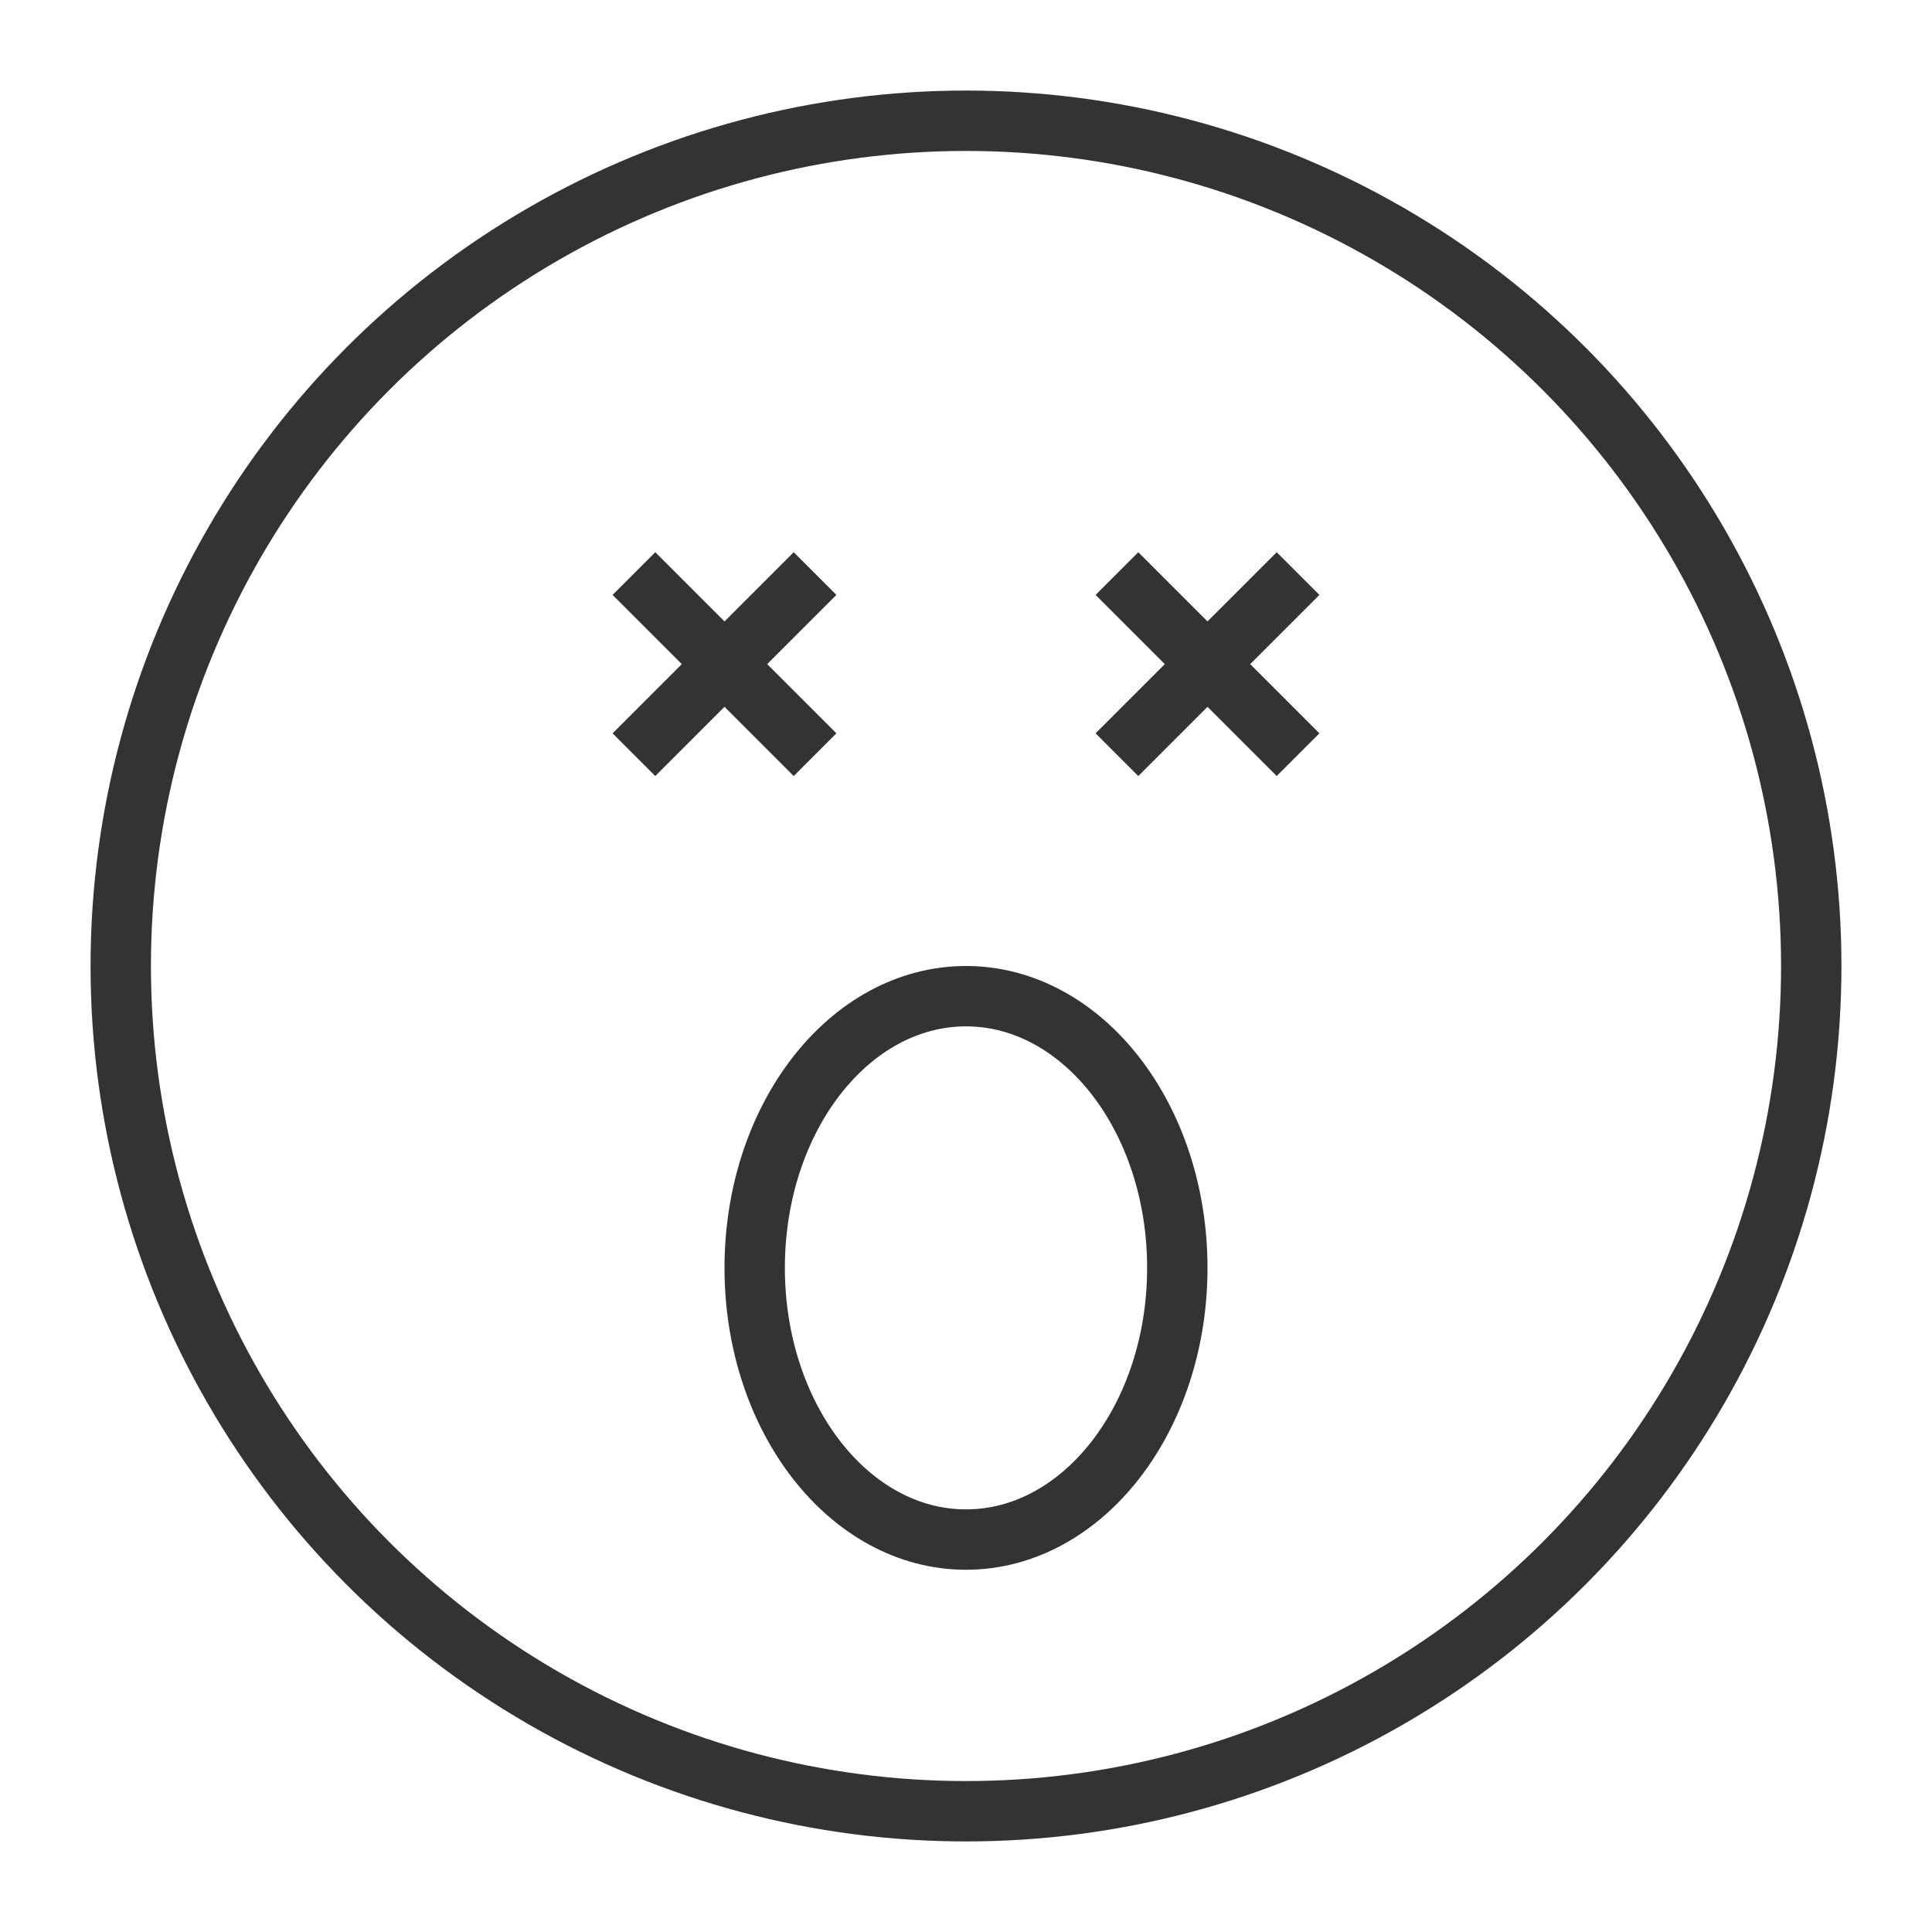 <svg xmlns="http://www.w3.org/2000/svg" viewBox="0 0 32 32"><g stroke="#333" stroke-miterlimit="10" fill="none"><circle cx="16" cy="16" r="14"/><ellipse cx="16" cy="21" rx="3.5" ry="4.5"/><path d="M10.5 9.5l3 3m0-3l-3 3m8-3l3 3m0-3l-3 3"/></g></svg>